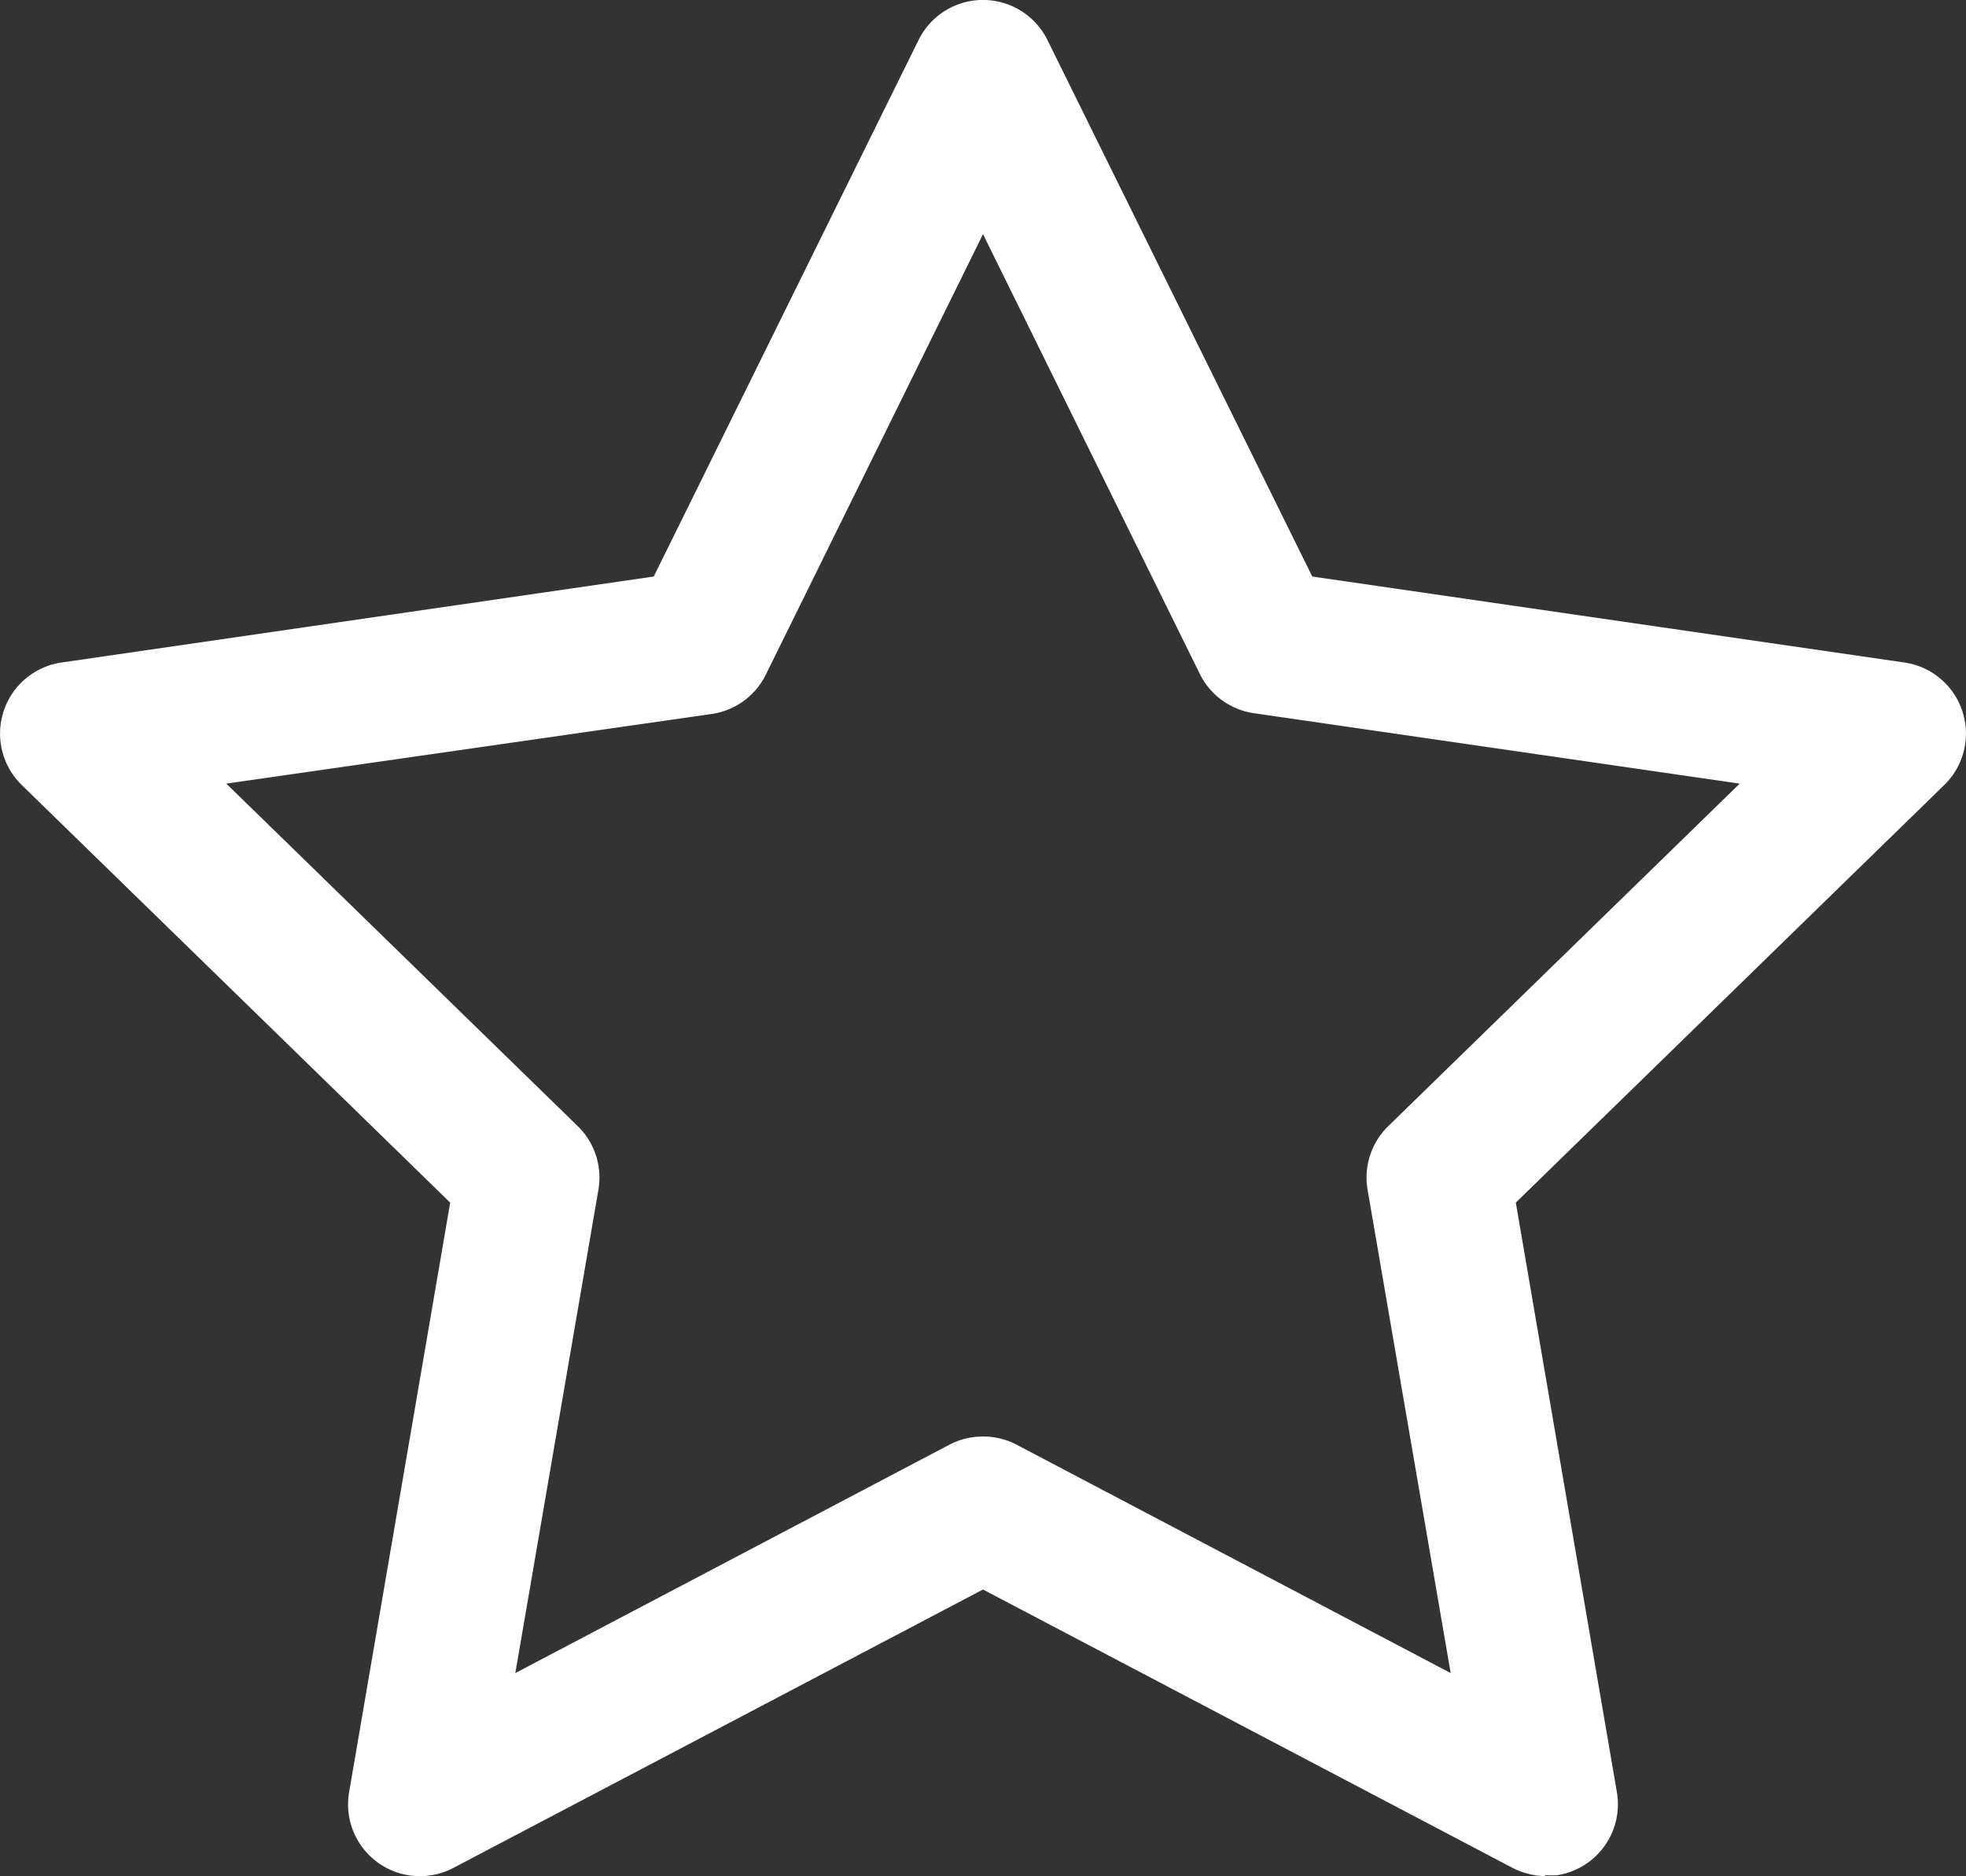 <svg id="Calque_1" data-name="Calque 1" xmlns="http://www.w3.org/2000/svg" viewBox="0 0 82.1 78.37"><rect x="0" y="0" width="82.1" height="78.37" fill="#333333" stroke="none"/><defs><style>.cls-1{fill:#fff;}</style></defs><title>favori</title><path class="cls-1" d="M73.51,89.18a3.07,3.07,0,0,1-1.39-.34L50,77.21,27.88,88.84a3,3,0,0,1-4.35-3.17l4.22-24.62L9.86,43.61a3,3,0,0,1,1.67-5.12L36.25,34.9,47.31,12.49a3,3,0,0,1,5.38,0L63.75,34.9l24.72,3.59a3,3,0,0,1,1.67,5.12L72.25,61.05l4.22,24.62A3,3,0,0,1,74,89.14a3.31,3.31,0,0,1-.55,0ZM50,70.82a3,3,0,0,1,1.4.34L69.53,80.7,66.06,60.51a3,3,0,0,1,.87-2.66L81.6,43.55,61.32,40.61A3,3,0,0,1,59.07,39L50,20.6,40.93,39a3,3,0,0,1-2.25,1.64L18.4,43.55l14.67,14.3a3,3,0,0,1,.87,2.66L30.47,80.7,48.6,71.16A3,3,0,0,1,50,70.82Z" transform="translate(-8.95 -10.82)"/></svg>